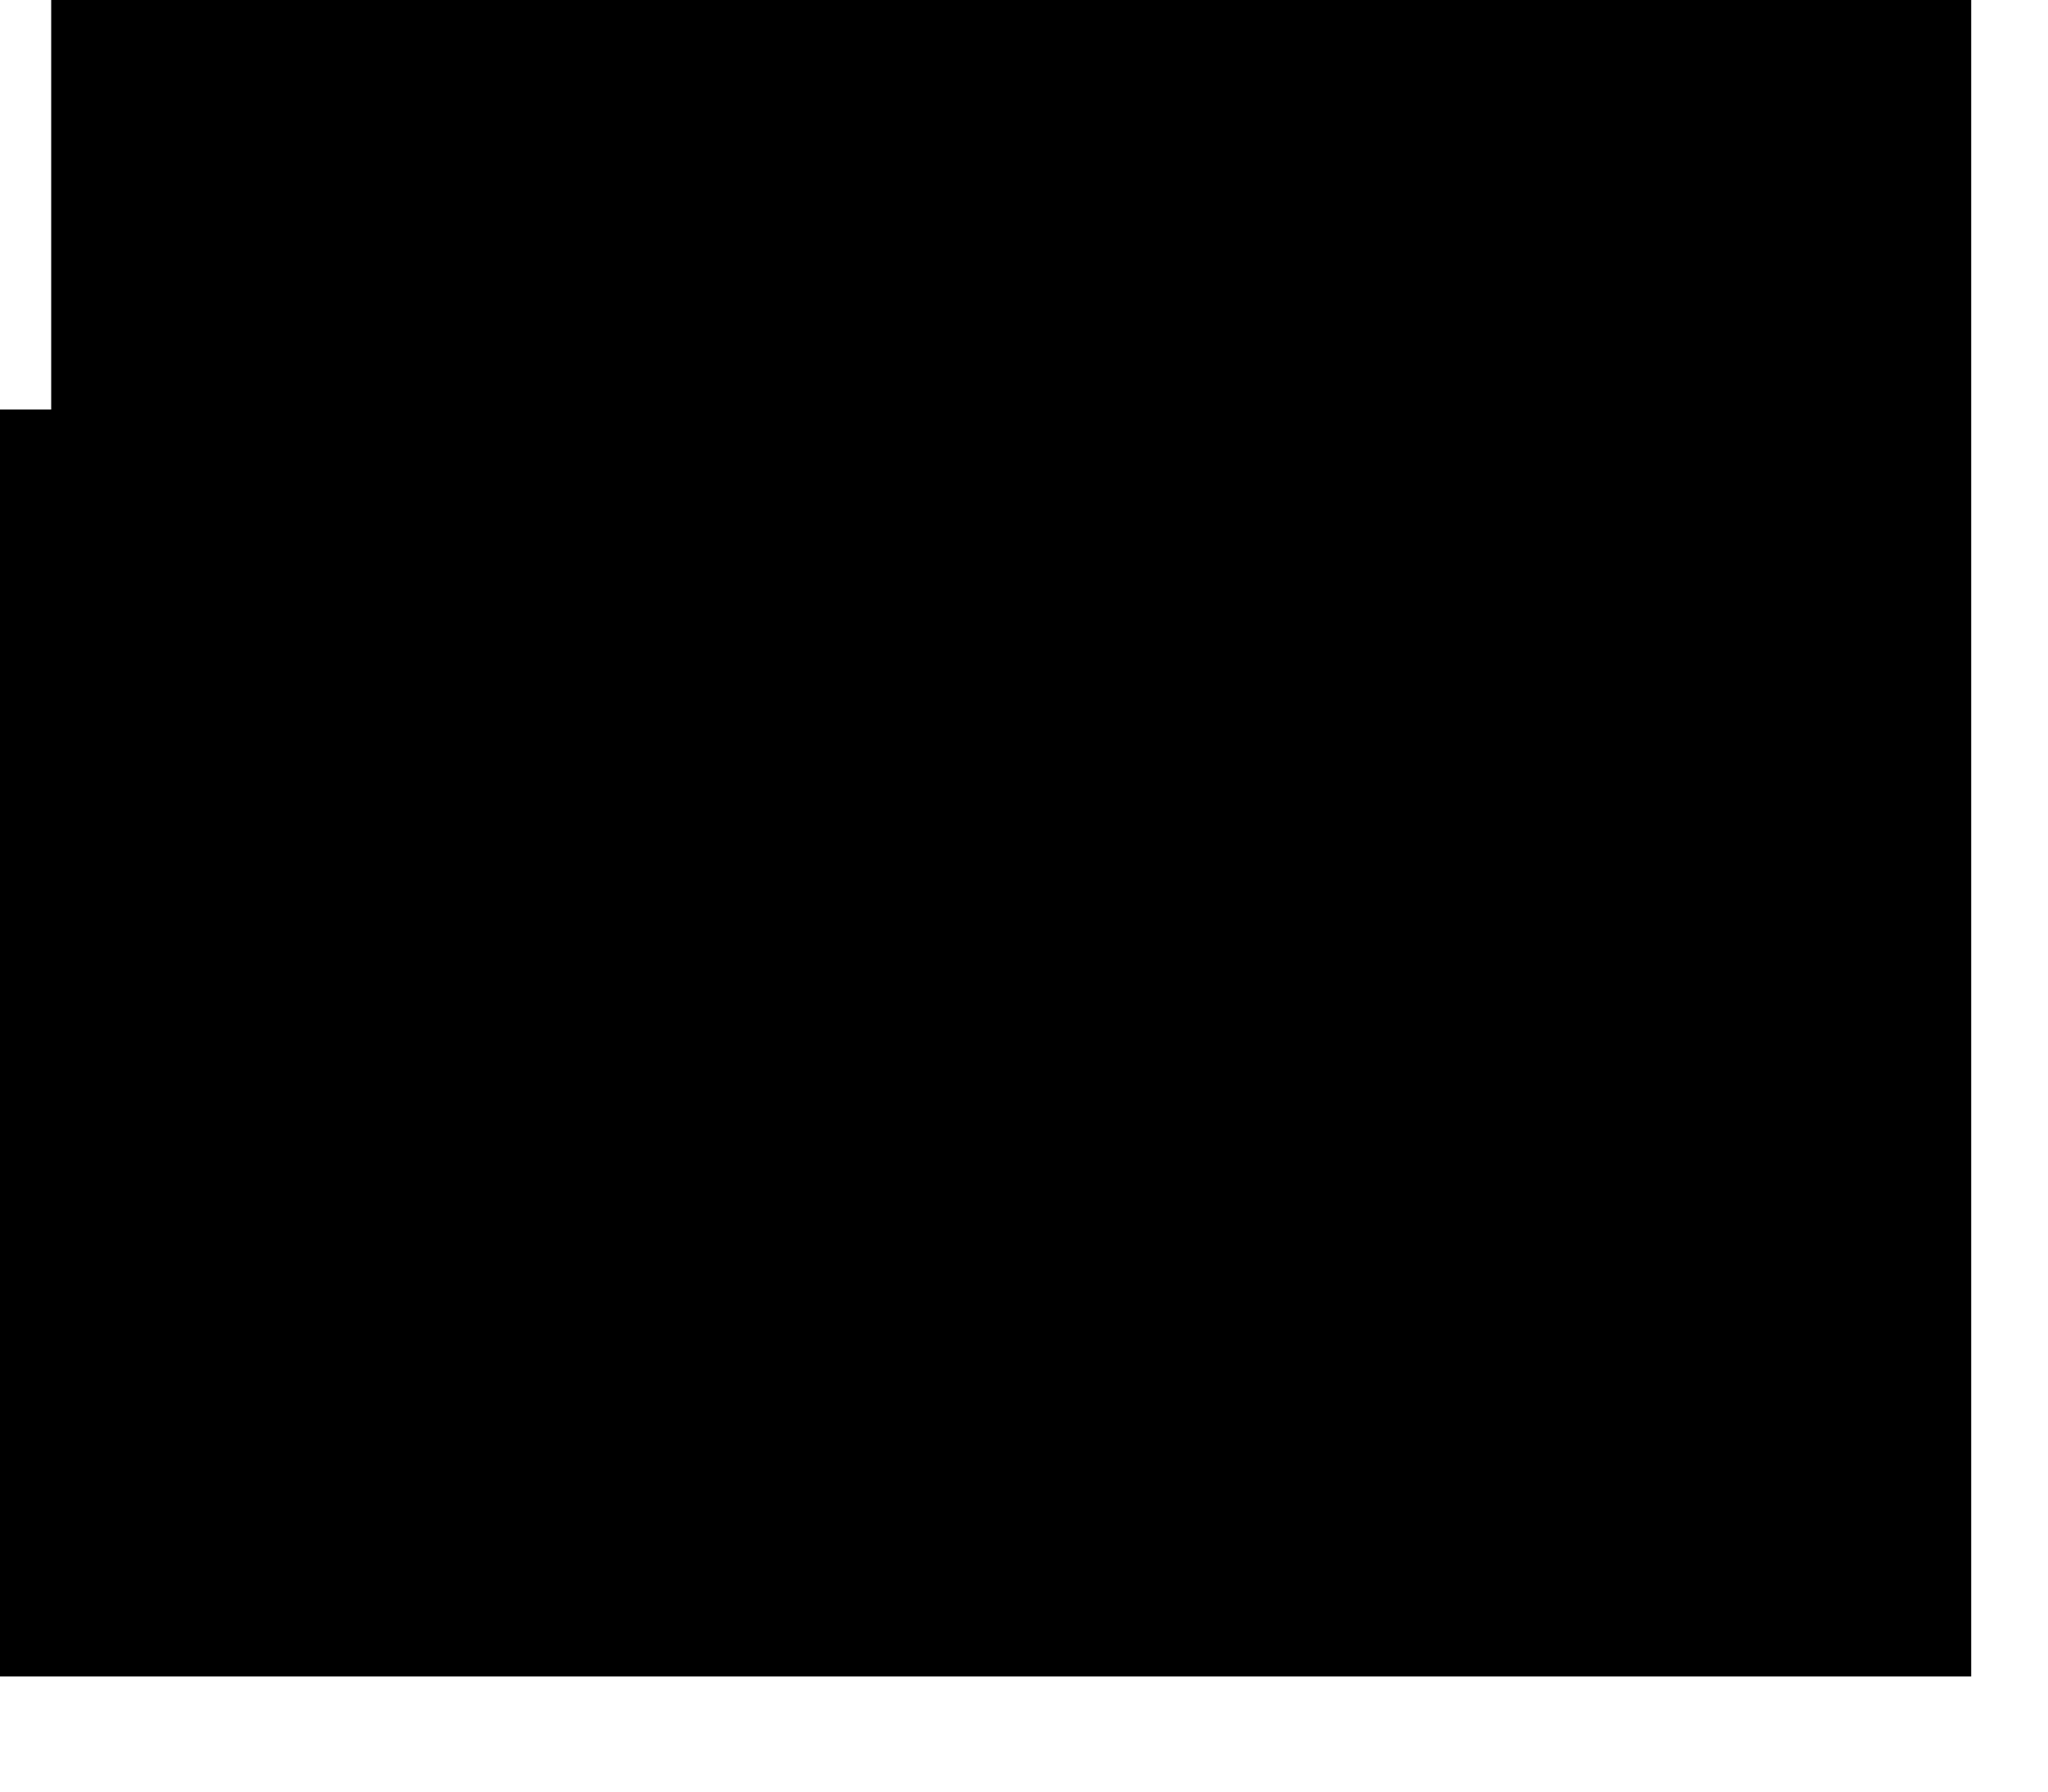 <?xml version="1.0" encoding="utf-8"?>
<svg version="1.1" id="Layer_1"
xmlns="http://www.w3.org/2000/svg"
xmlns:xlink="http://www.w3.org/1999/xlink"
xmlns:author="http://www.sothink.com"
width="16px" height="14px"
xml:space="preserve">
<g id="466" transform="matrix(1, 0, 0, 1, 7.7, 6.55)">
<path style="fill:#000000;fill-opacity:1" d="M-7.3,-3.35L-7.3 -6.55L7.7 -6.55L7.7 6.55L-7.7 6.55L-7.7 -3.35L-7.3 -3.35" />
</g>
</svg>
